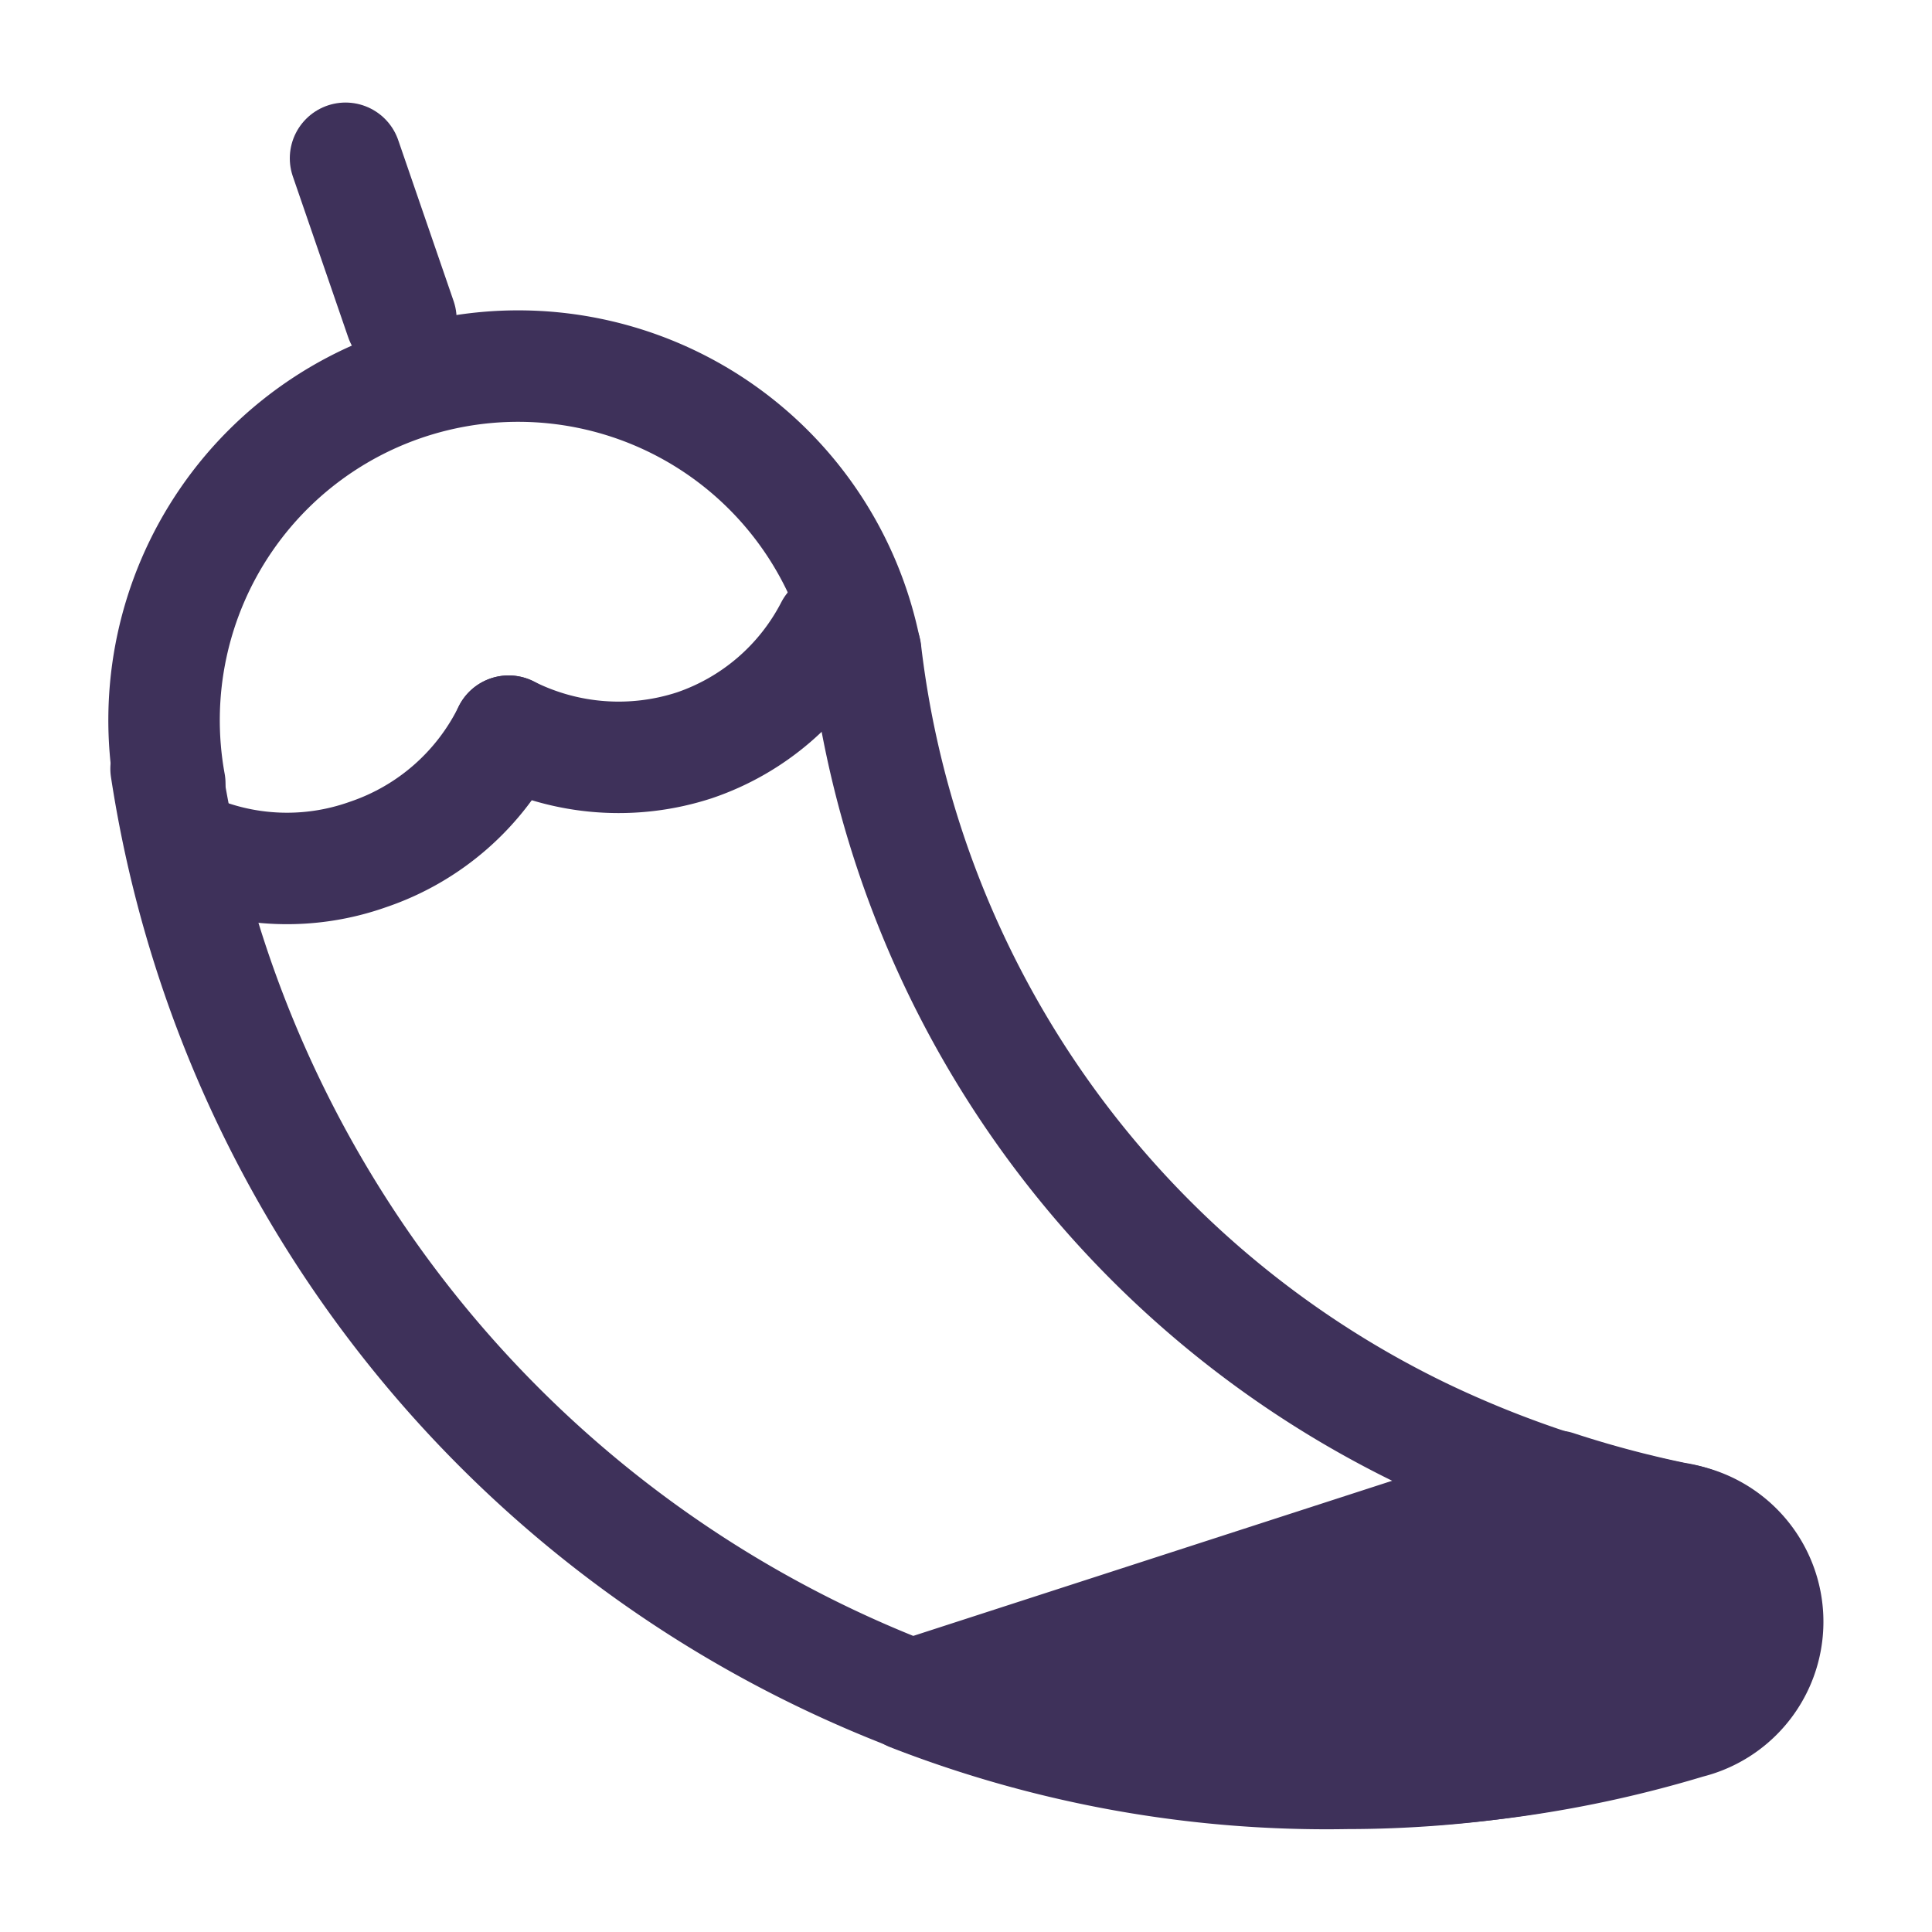 <svg xmlns="http://www.w3.org/2000/svg" viewBox="0 0 52 52"><defs><style>.cls-1,.cls-3{fill:none;}.cls-1,.cls-2{stroke:#3e315a;stroke-linecap:round;stroke-linejoin:round;stroke-width:3px;}.cls-2{fill:#3e315a;}</style></defs><g id="Layer_2" data-name="Layer 2"><g id="Layer_1-2" data-name="Layer 1"><g id="Layer_2-24" data-name="Layer 2-24"><g id="Layer_1-24" data-name="Layer 1-24"><path id="Path_1242" data-name="Path 1242" class="cls-1" d="M4.47,20.69h0a31.87,31.87,0,0,0,20,24.91,30.63,30.63,0,0,0,11.75,2.1,31,31,0,0,0,9.22-1.33,2.8,2.8,0,0,0-.25-5.49,29,29,0,0,1-6.85-2.27A26.84,26.84,0,0,1,23.3,17.53"/><path id="Path_1243" data-name="Path 1243" class="cls-1" d="M4.57,21.09a9.53,9.53,0,0,1,18.72-3.58v0"/><path id="Path_1244" data-name="Path 1244" class="cls-1" d="M13.69,19.68A6.56,6.56,0,0,1,9.9,23a6.51,6.51,0,0,1-4.85-.2"/><path id="Path_1245" data-name="Path 1245" class="cls-1" d="M13.69,19.68a6.58,6.58,0,0,0,5,.38,6.47,6.47,0,0,0,3.67-3.16"/><line id="Line_195" data-name="Line 195" class="cls-1" x1="9.3" y1="4.26" x2="10.79" y2="8.59"/><path id="Path_1246" data-name="Path 1246" class="cls-2" d="M24.51,45.63a30.82,30.82,0,0,0,11.75,2.1,30.38,30.38,0,0,0,9.07-1.39,2.8,2.8,0,0,0-.25-5.49A29.21,29.21,0,0,1,41.89,40Z"/></g></g><rect class="cls-3" width="52" height="52"/></g></g></svg>